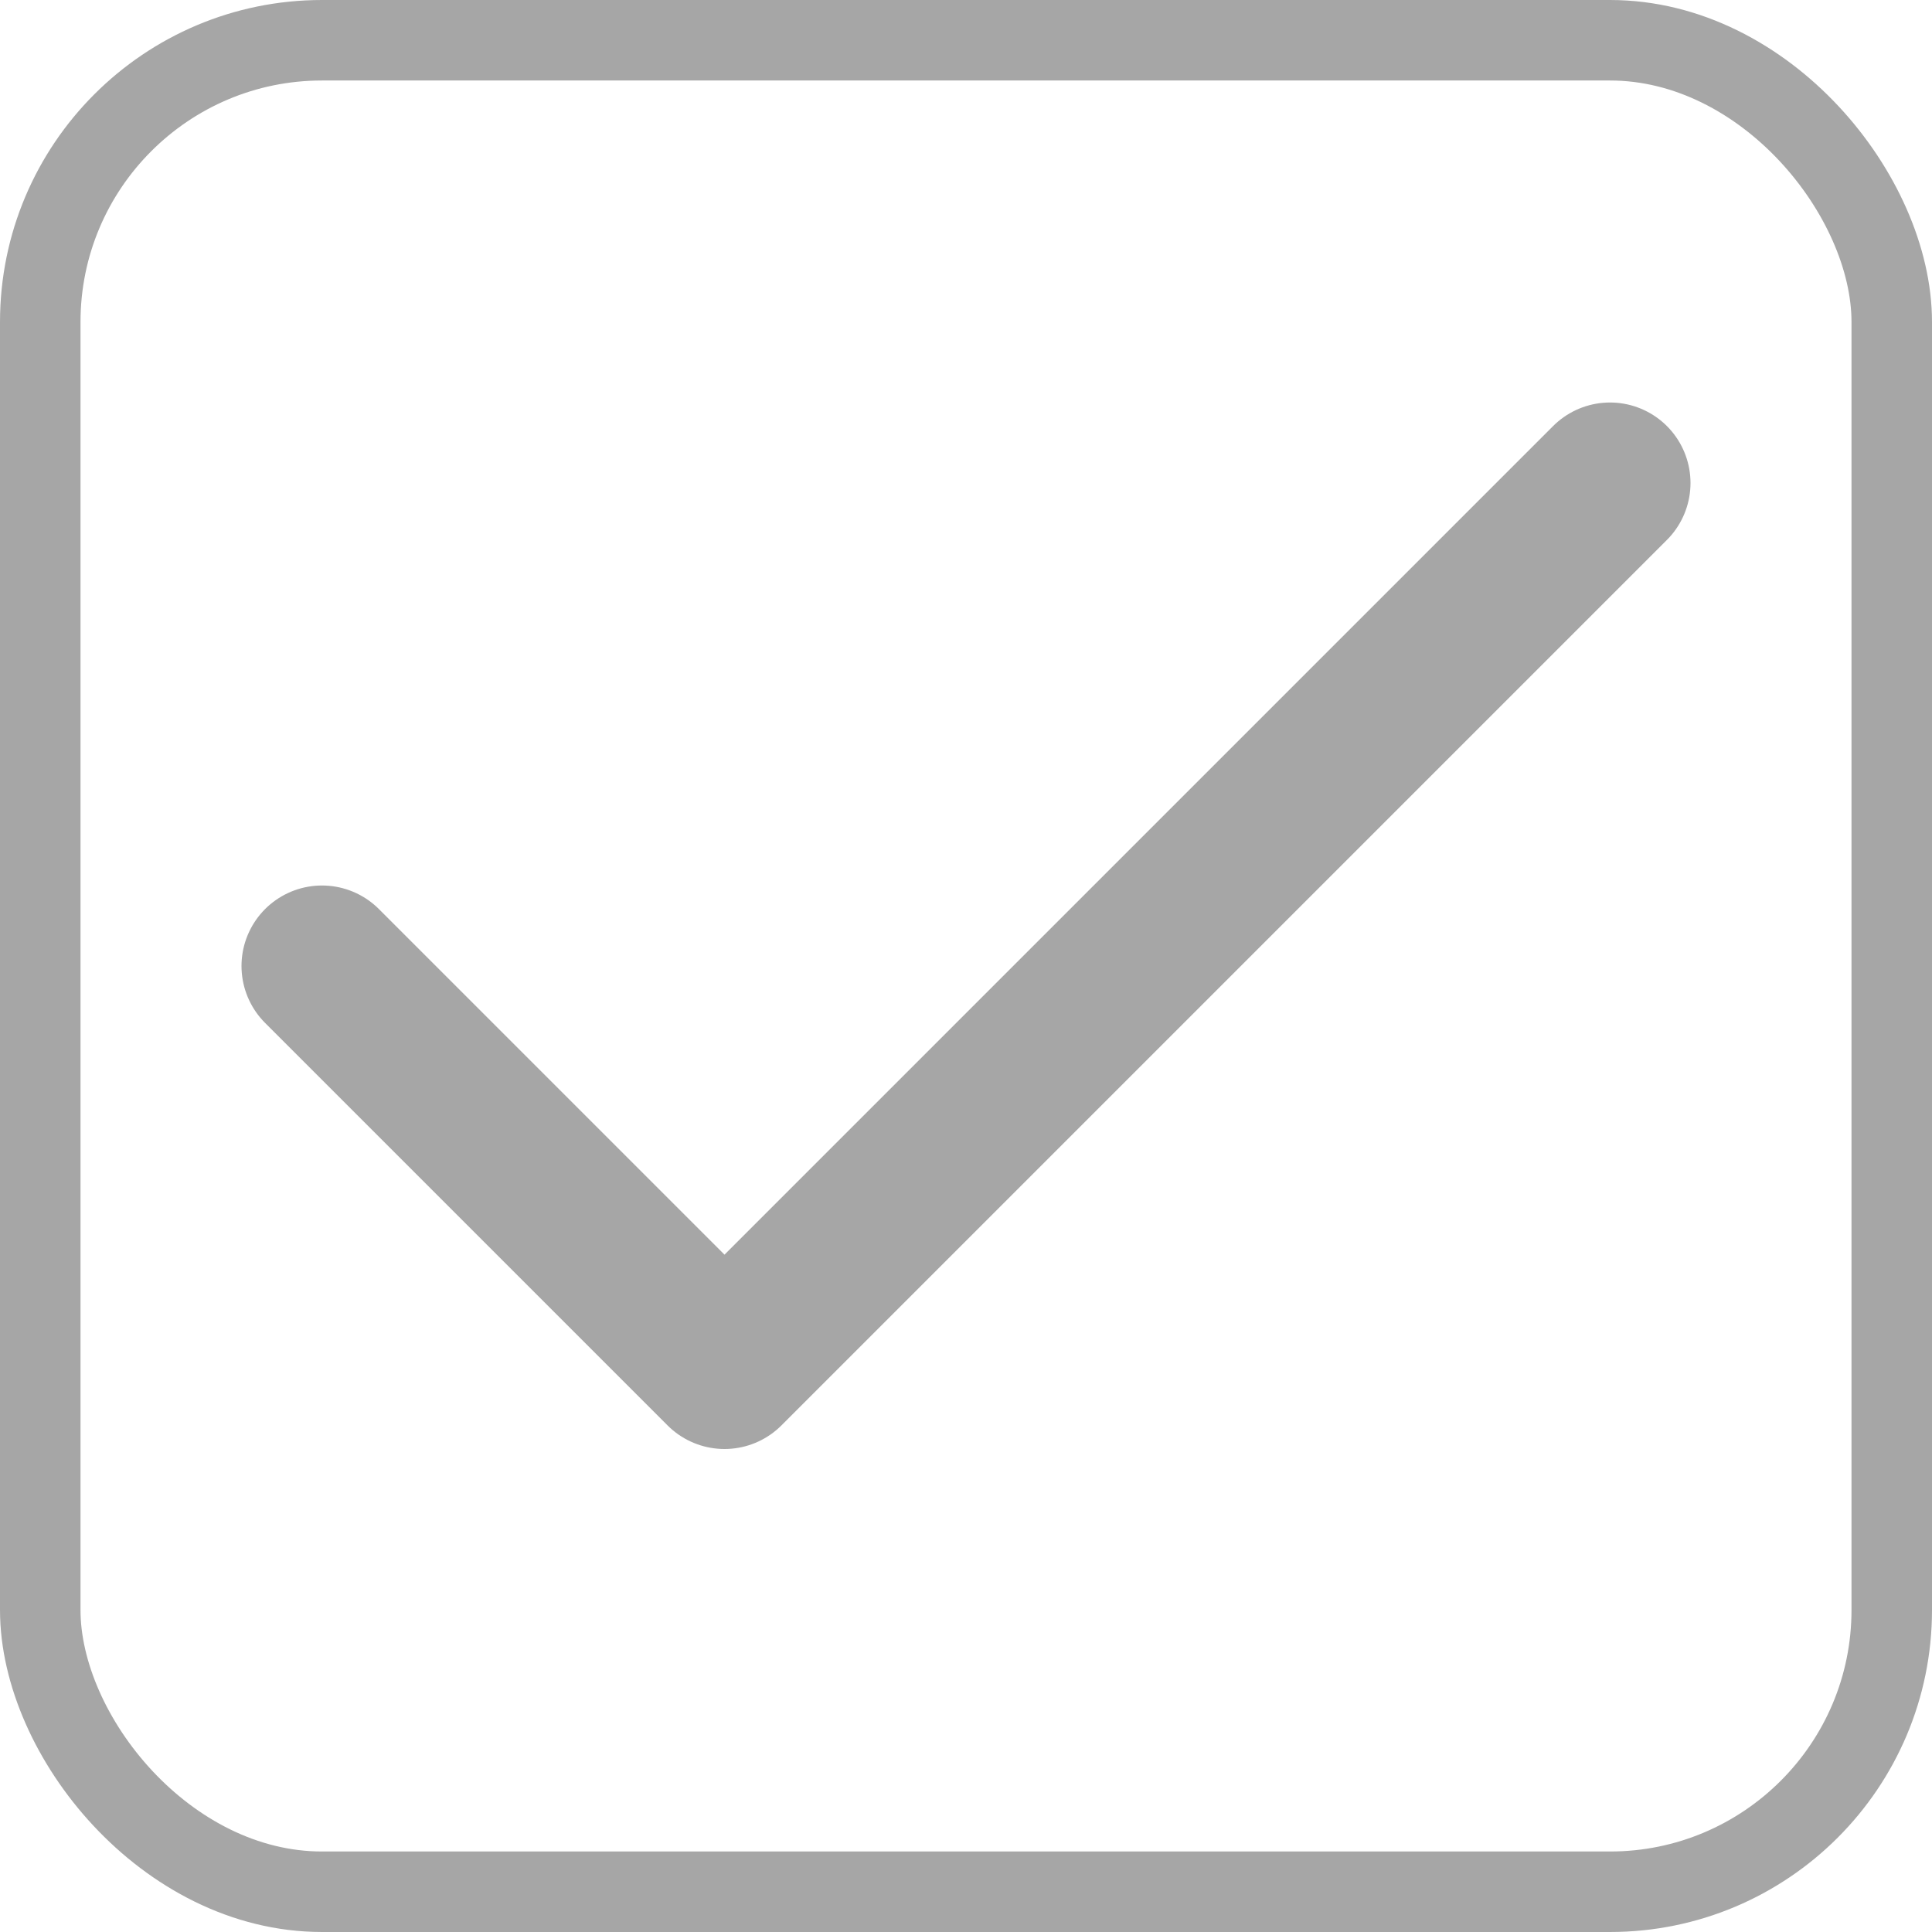 <svg width="24" height="24" viewBox="0 0 24 24" fill="none" xmlns="http://www.w3.org/2000/svg">
<rect width="24" height="24" fill="#F5F5F5"/>
<g clip-path="url(#clip0_0_1)">
<rect width="393" height="852" transform="translate(-46 -374)" fill="white"/>
<rect x="-18.5" y="-15.5" width="337" height="55" rx="9.5" fill="white" stroke="#A6A6A6"/>
<rect x="0.5" y="0.5" width="23" height="23" rx="3.5" fill="white" stroke="#A6A6A6"/>
<path d="M20 6L9 17L4 12" stroke="#A6A6A6" stroke-width="2" stroke-linecap="round" stroke-linejoin="round"/>
</g>
<defs>
<clipPath id="clip0_0_1">
<rect width="393" height="852" fill="white" transform="translate(-46 -374)"/>
</clipPath>
</defs>
</svg>
